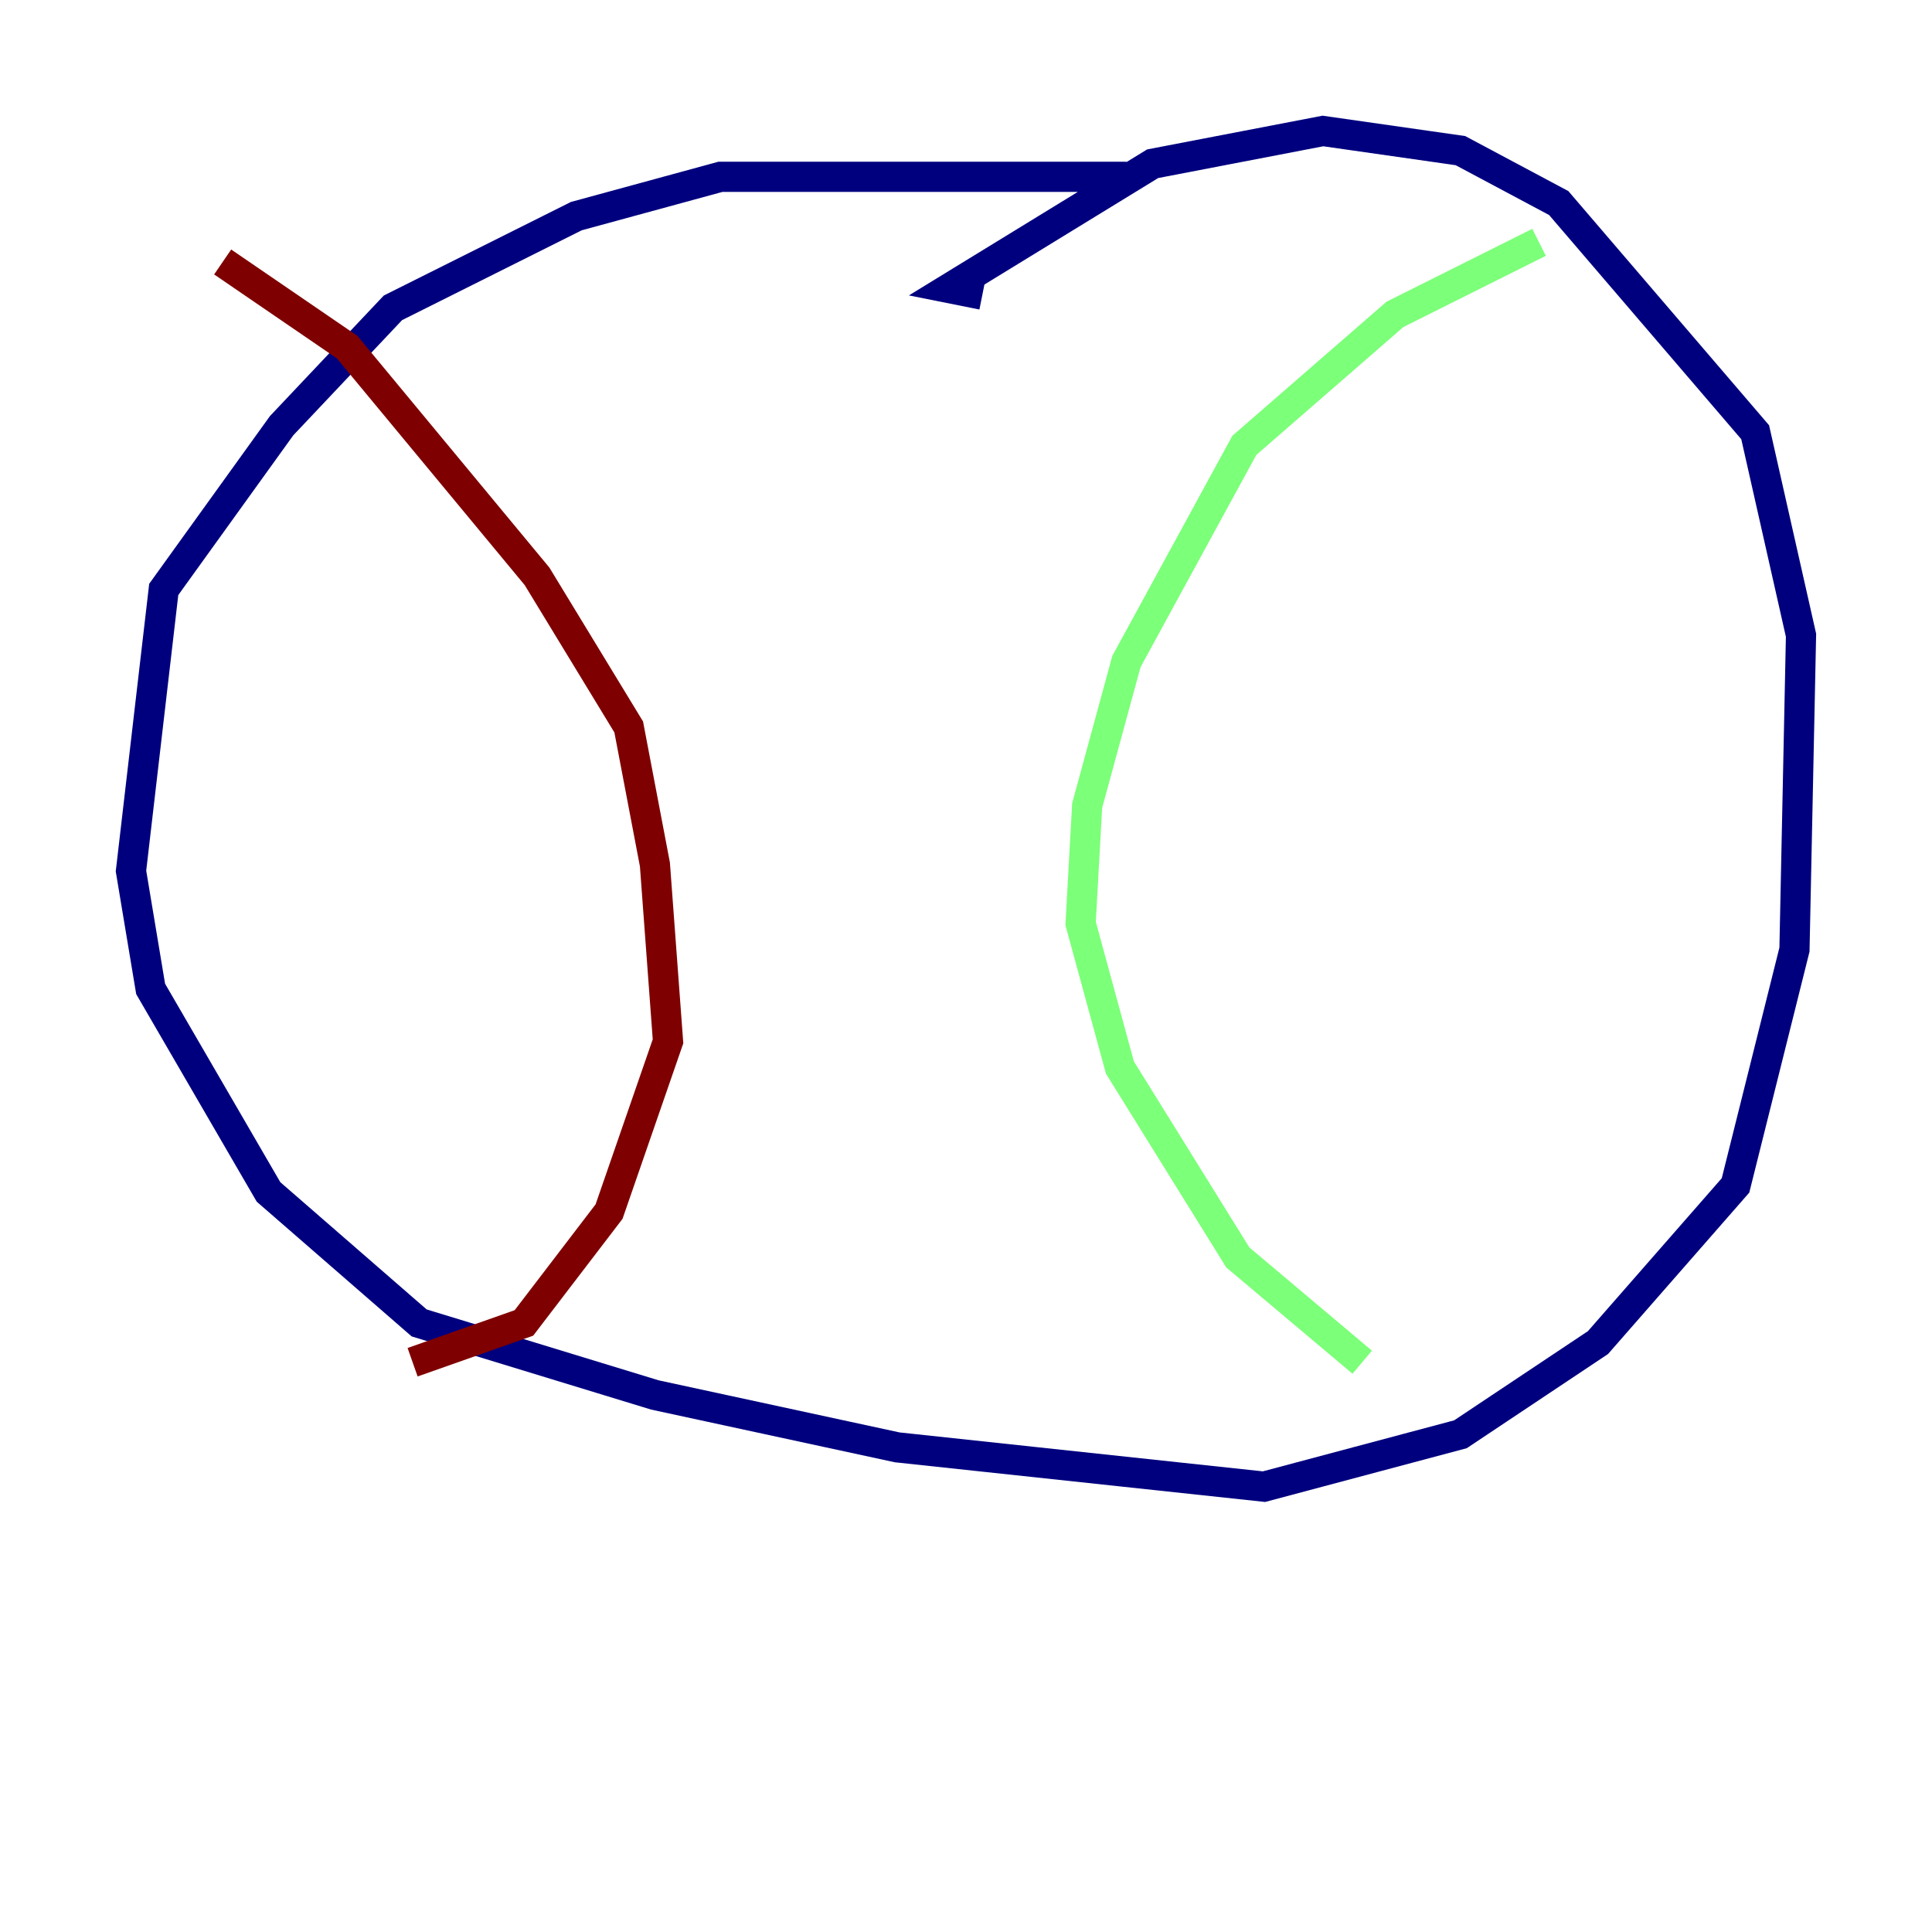 <?xml version="1.0" encoding="utf-8" ?>
<svg baseProfile="tiny" height="128" version="1.2" viewBox="0,0,128,128" width="128" xmlns="http://www.w3.org/2000/svg" xmlns:ev="http://www.w3.org/2001/xml-events" xmlns:xlink="http://www.w3.org/1999/xlink"><defs /><polyline fill="none" points="74.63,11.715 47.729,11.715 38.183,14.319 26.034,20.393 18.658,28.203 10.848,39.051 8.678,57.709 9.98,65.519 17.79,78.969 27.77,87.647 43.39,92.42 59.444,95.891 83.742,98.495 96.759,95.024 105.871,88.949 114.983,78.536 118.888,62.915 119.322,42.088 116.285,28.637 103.268,13.451 96.759,9.98 87.647,8.678 76.366,10.848 62.915,19.091 65.085,19.525" stroke="#00007f" stroke-width="2" /><polyline fill="none" points="101.966,16.054 92.42,20.827 82.441,29.505 74.63,43.824 72.027,53.37 71.593,61.18 74.197,70.725 82.007,83.308 90.251,90.251" stroke="#7cff79" stroke-width="2" /><polyline fill="none" points="14.752,17.356 22.997,22.997 35.58,38.183 41.654,48.163 43.39,57.275 44.258,68.99 40.352,80.271 34.712,87.647 27.336,90.251" stroke="#7f0000" stroke-width="2" /></svg>